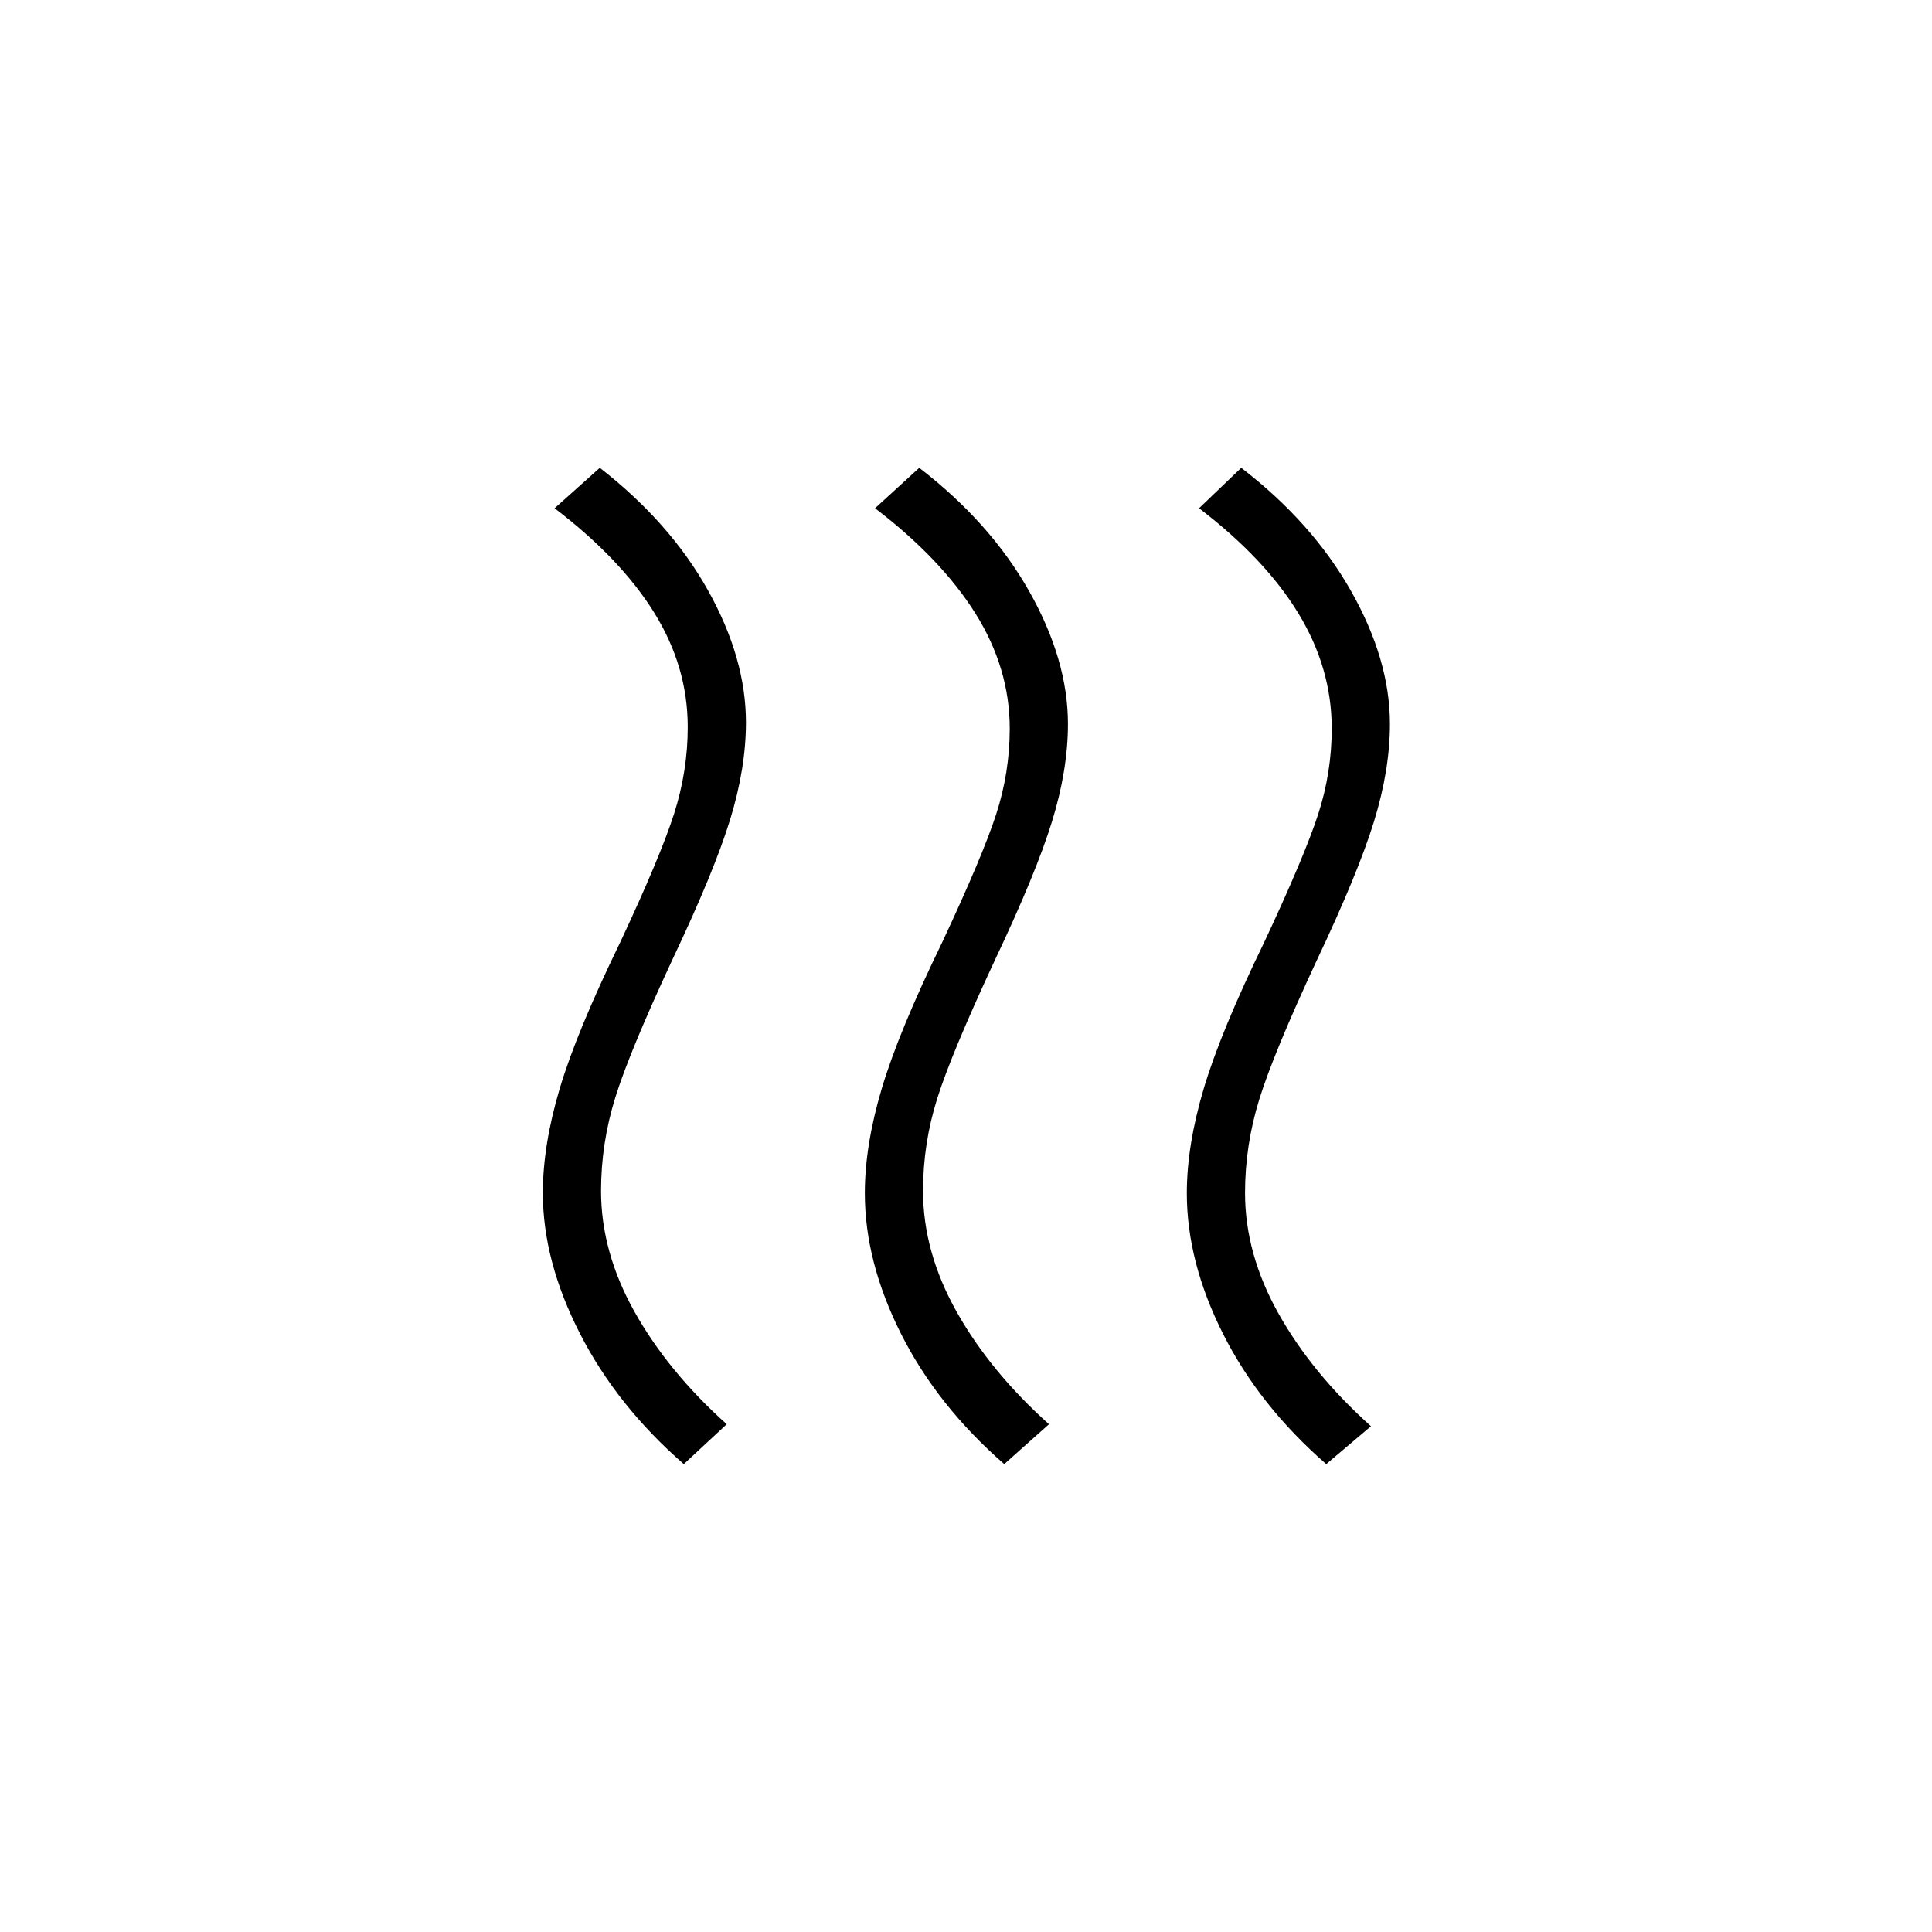 <svg xmlns="http://www.w3.org/2000/svg" height="20" viewBox="0 -960 960 960" width="20"><path d="M298.654-368.231q0 30.385 16.673 60.116 16.673 29.73 45.788 55.807L339.769-232.5q-33.231-28.923-51.635-64.923-18.403-36-18.403-69.808 0-23.769 8.423-51.981 8.423-28.211 30.038-72.596 20-42.692 26.769-63.884 6.77-21.193 6.77-43.077 0-30.039-16.712-56.885-16.712-26.846-49.442-51.808l22.461-20.077q34.847 27.077 53.731 60.827 18.885 33.75 18.885 65.673 0 22.77-7.923 48.481-7.923 25.712-28.539 69.212-21.269 45.692-28.404 68.519-7.134 22.827-7.134 46.596Zm160 0q0 30.385 16.731 60.116 16.731 29.73 45.846 55.807L499-232.5q-33.231-28.923-51.25-64.673t-18.019-69.942q0-23.77 8.423-52.039 8.423-28.269 30.038-72.654 20-42.692 26.769-63.5 6.77-20.807 6.77-42.692 0-30.039-17.097-57.269-17.096-27.231-49.826-52.193l21.961-20.077q35.231 27.077 54.558 61.212 19.327 34.135 19.327 66.058 0 22.769-7.923 48.481-7.923 25.711-28.539 69.211-21.269 45.692-28.403 68.135-7.135 22.442-7.135 46.211Zm160 1q0 30.385 16.731 60.116 16.731 29.73 45.846 55.807L659-232.5q-33.231-28.923-51.25-64.673t-18.019-69.942q0-23.77 8.423-52.039 8.423-28.269 30.038-72.654 20-42.692 26.77-63.5 6.769-20.807 6.769-42.692 0-30.039-16.596-57.269-16.597-27.231-49.327-52.193l20.961-20.077q35.231 27.077 54.558 61.212 19.327 34.135 19.327 66.058 0 22.769-7.923 48.481-7.923 25.711-28.538 69.211-21.27 45.692-28.404 68.635-7.135 22.942-7.135 46.711Z"/></svg>